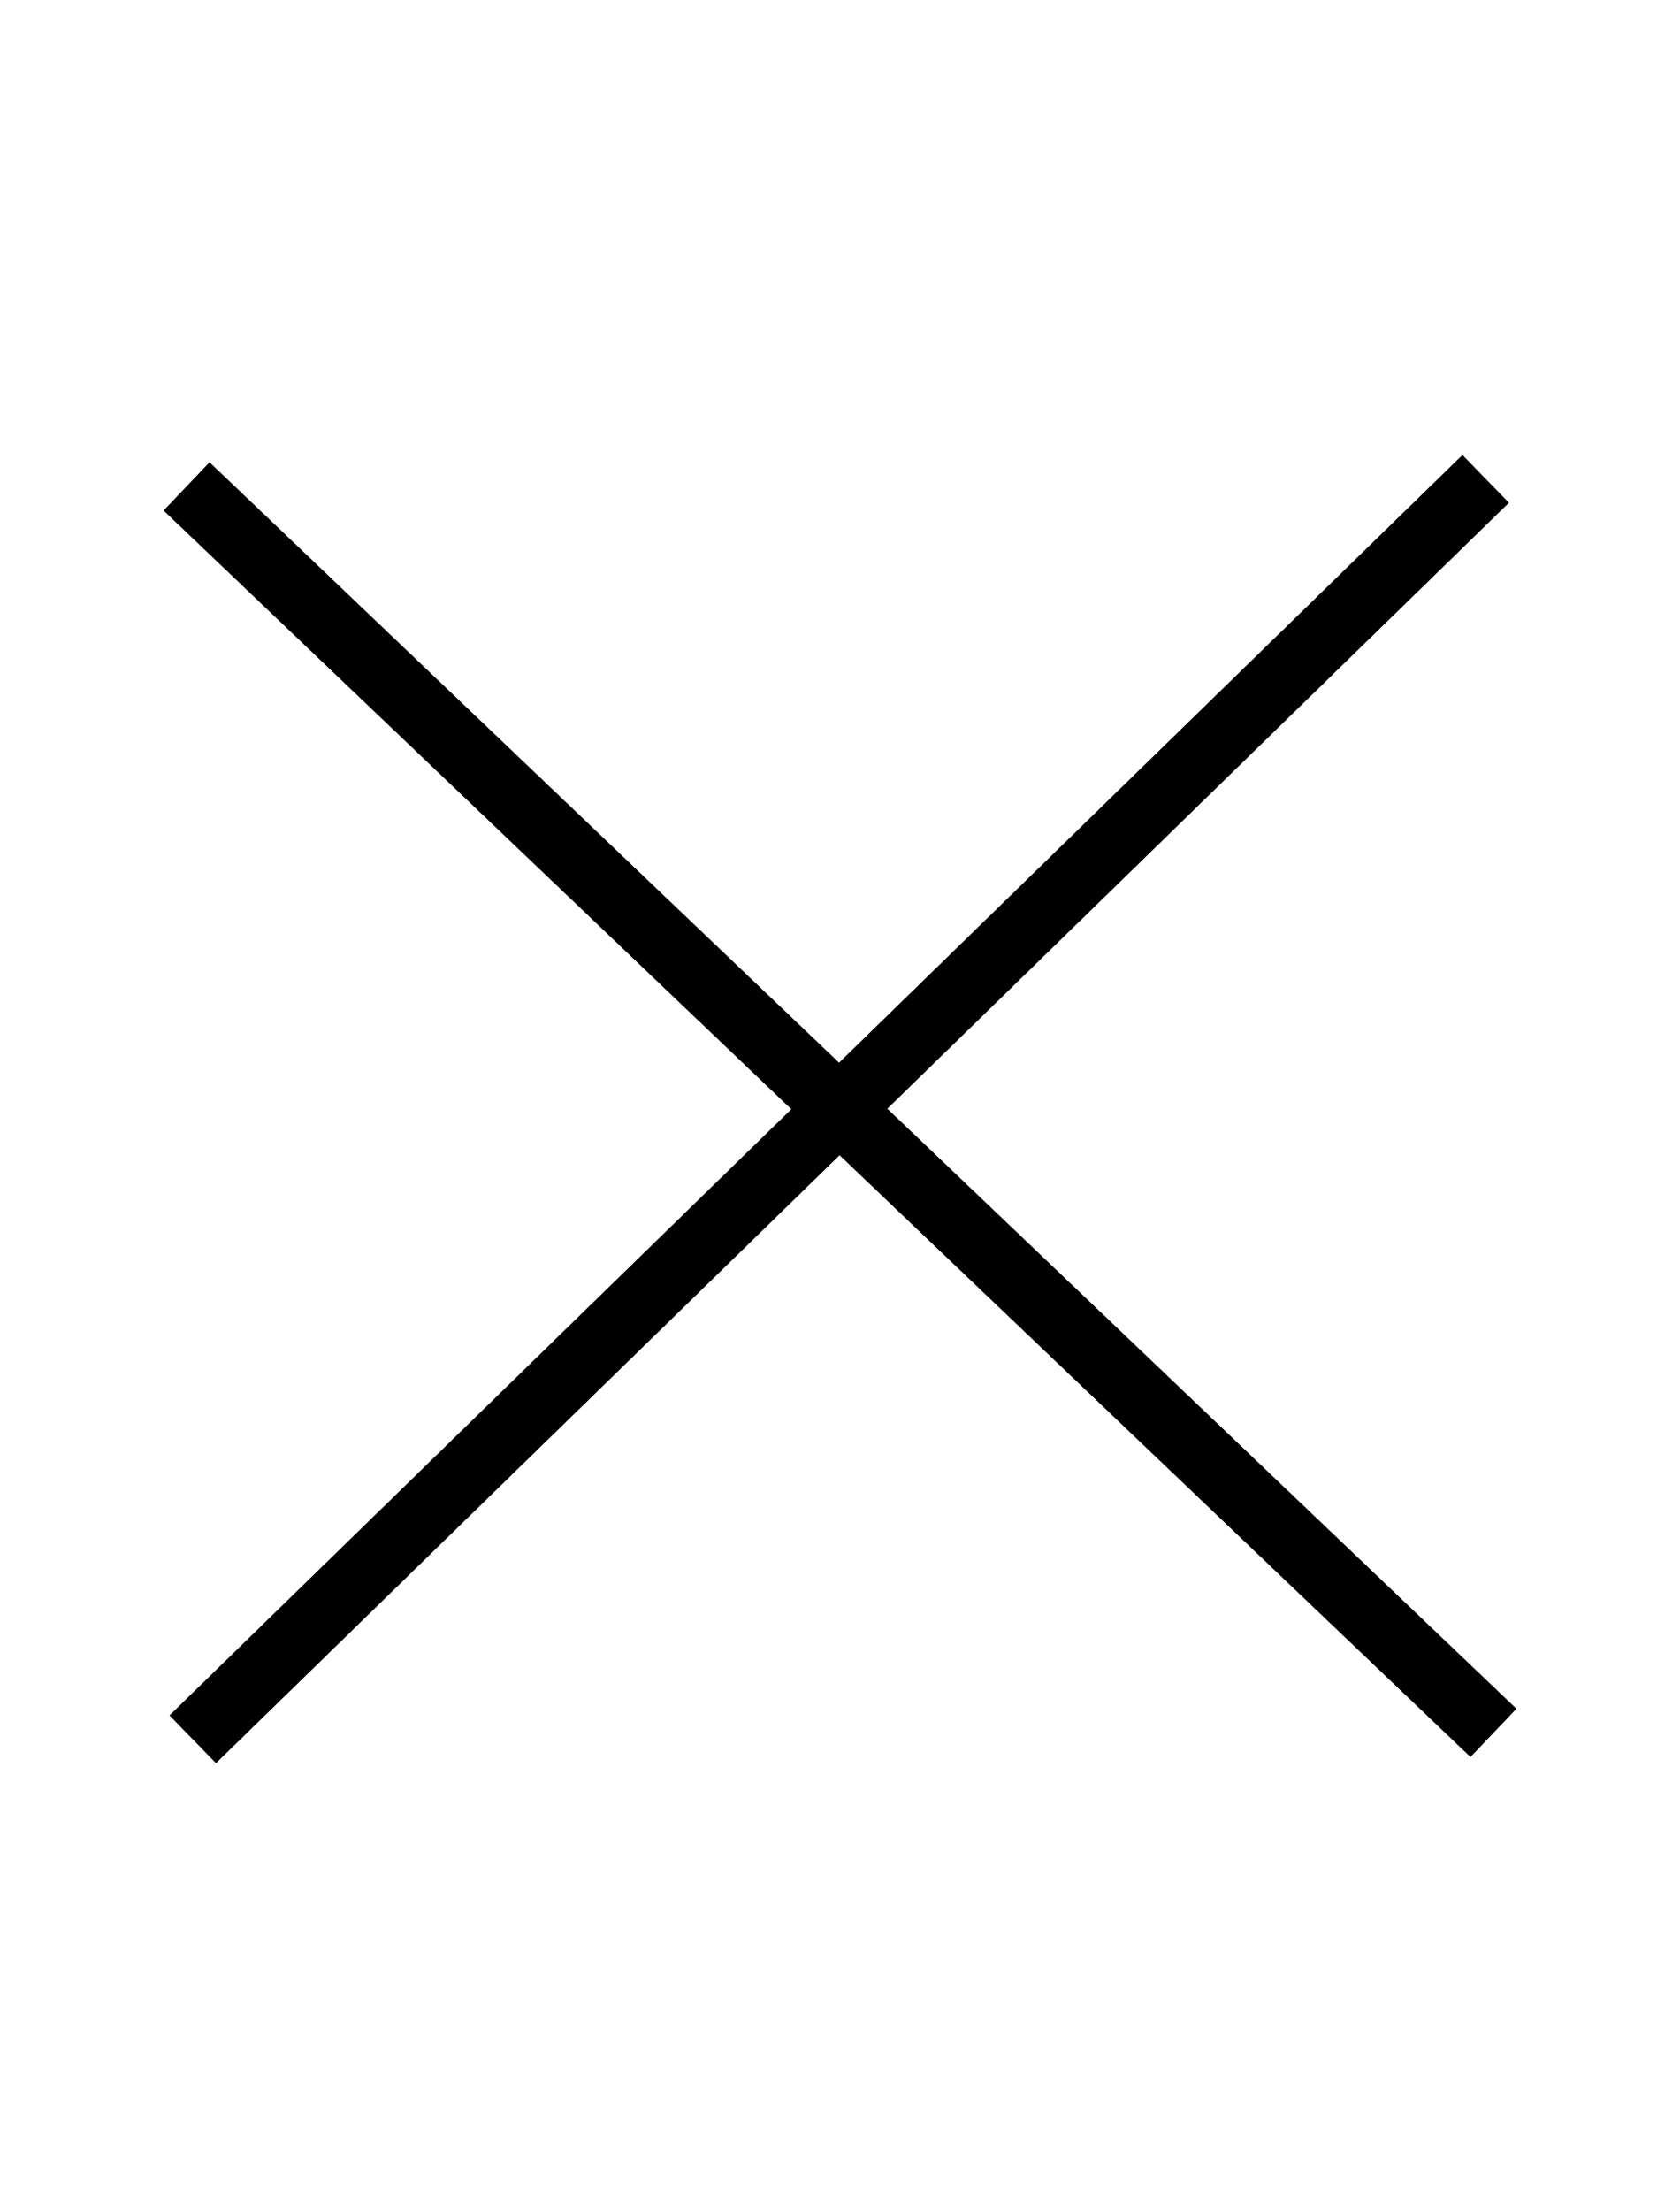 <svg width="76" height="100" viewBox="0 0 76 100" fill="none" xmlns="http://www.w3.org/2000/svg">
<path d="M8.445 22.001L67.556 78.359" stroke="black" stroke-width="3"/>
<path d="M8.445 22.001L67.556 78.359" stroke="black" stroke-width="3"/>
<path d="M8.445 22.001L67.556 78.359" stroke="black" stroke-width="3"/>
<path d="M8.724 78.649L67.205 21.66" stroke="black" stroke-width="3"/>
<path d="M8.724 78.649L67.205 21.66" stroke="black" stroke-width="3"/>
<path d="M8.724 78.649L67.205 21.66" stroke="black" stroke-width="3"/>
</svg>
